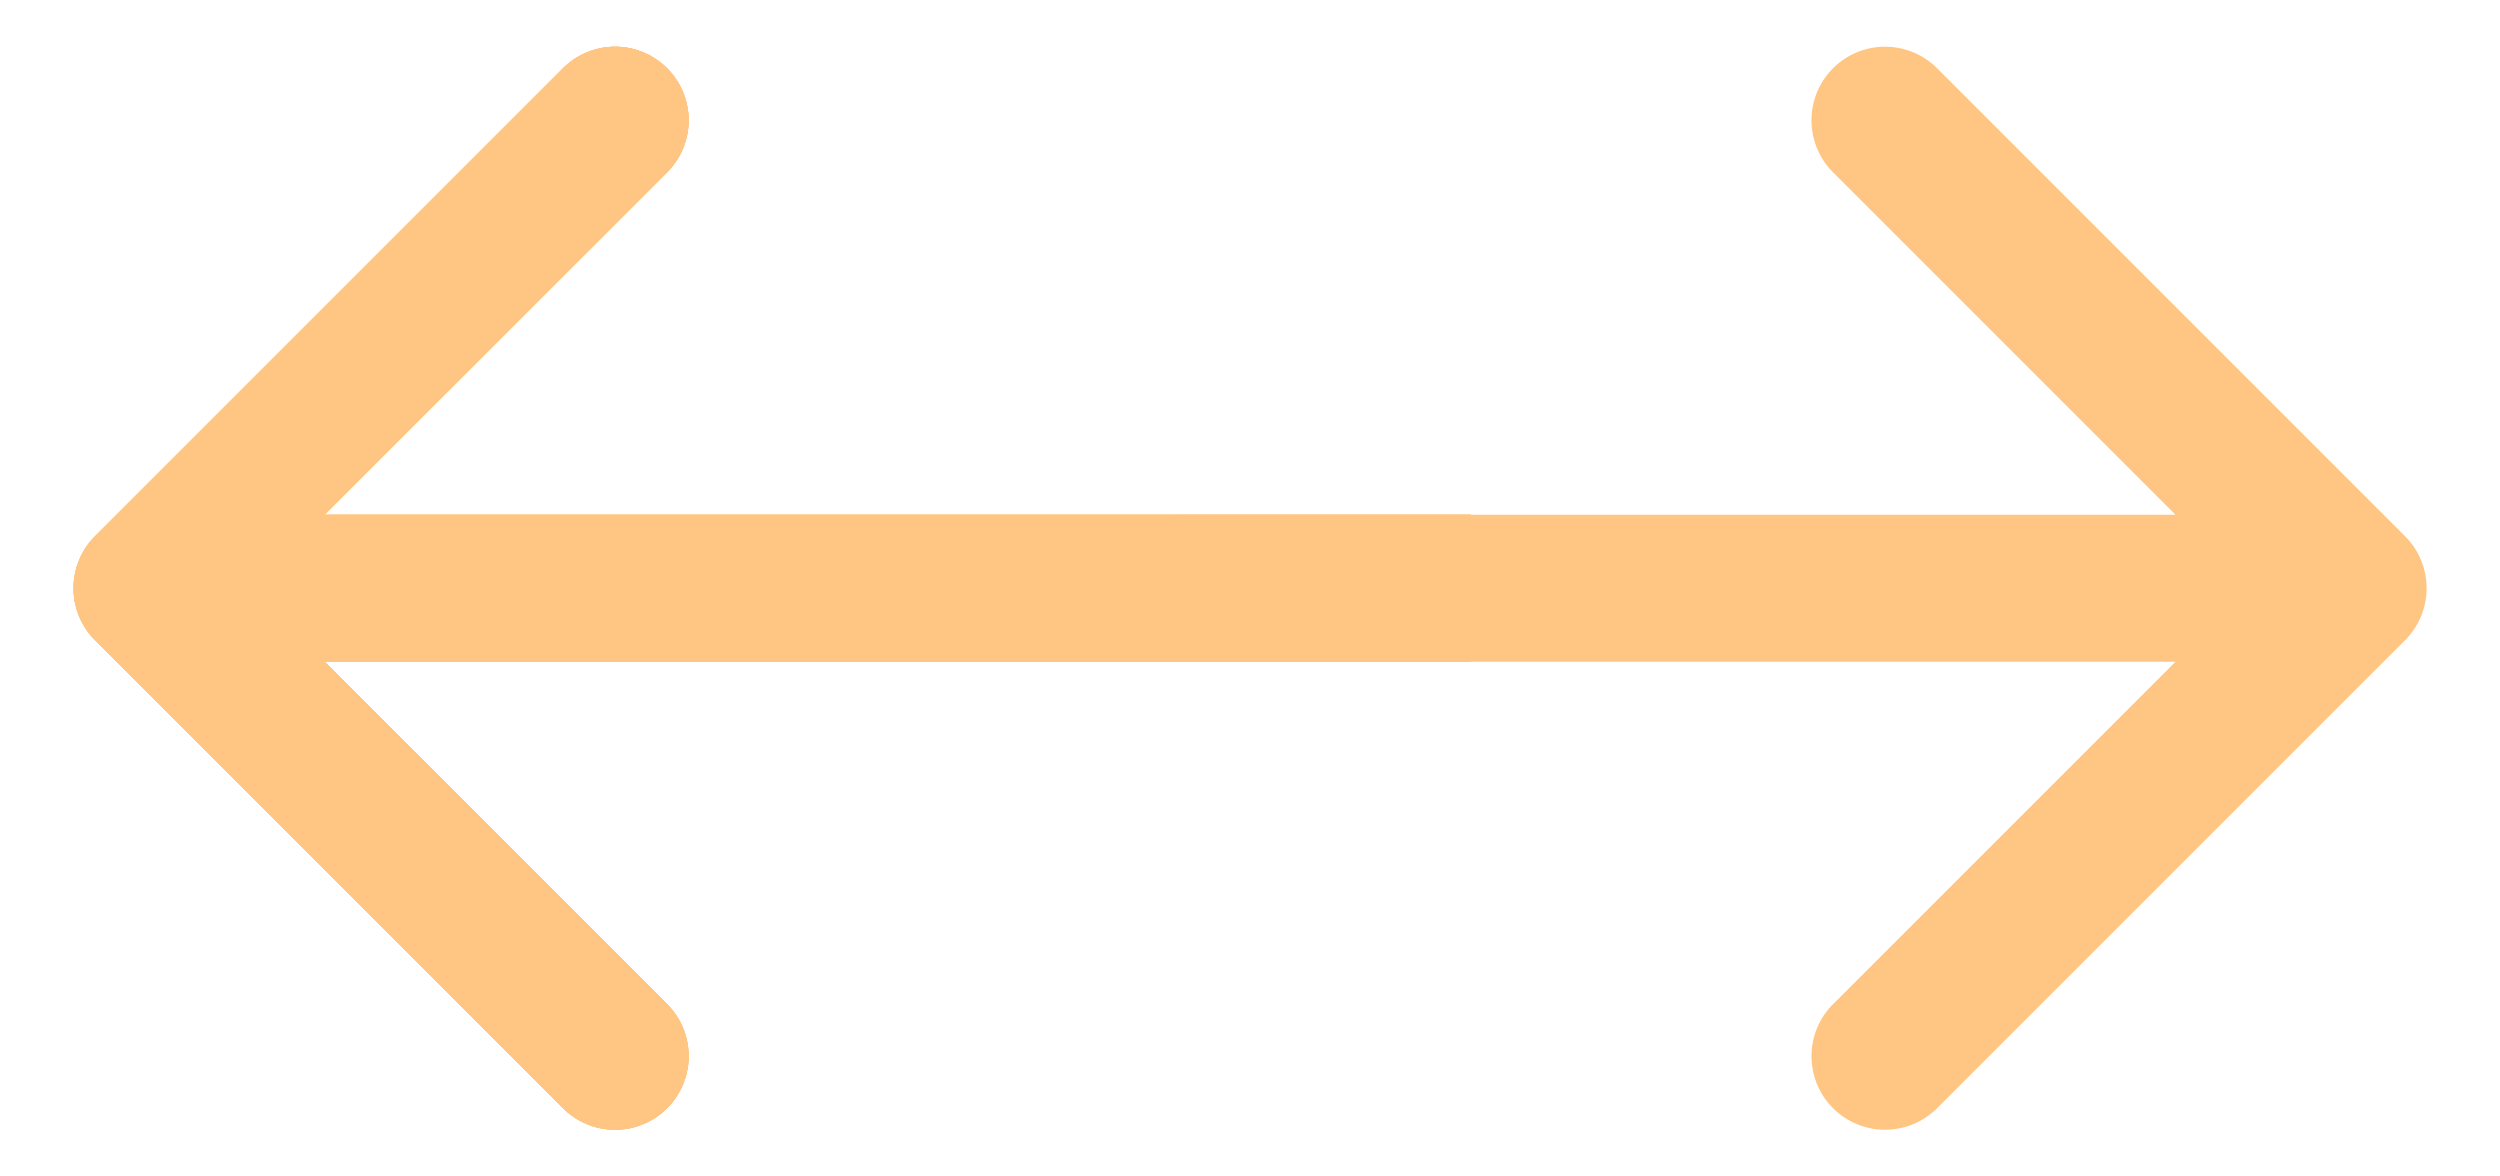 <svg width="17" height="8" fill="none" xmlns="http://www.w3.org/2000/svg"><path d="M.647 3.646a.5.5 0 000 .708l3.182 3.182a.5.5 0 10.707-.708L1.707 4l2.829-2.828a.5.5 0 10-.707-.708L.647 3.646zM10 3.5H1v1h9v-1z" fill="#FFC582"/><path d="M.647 3.646a.5.5 0 000 .708l3.182 3.182a.5.5 0 10.707-.708L1.707 4l2.829-2.828a.5.5 0 10-.707-.708L.647 3.646zM10 3.5H1v1h9v-1z" fill="#FFC582"/><path d="M.647 3.646a.5.5 0 000 .708l3.182 3.182a.5.5 0 10.707-.708L1.707 4l2.829-2.828a.5.5 0 10-.707-.708L.647 3.646zM10 3.5H1v1h9v-1z" fill="#FFC582"/><path d="M.647 3.646a.5.5 0 000 .708l3.182 3.182a.5.5 0 10.707-.708L1.707 4l2.829-2.828a.5.5 0 10-.707-.708L.647 3.646zM10 3.5H1v1h9v-1z" fill="#FFC582"/><path d="M16.354 4.354a.5.5 0 000-.708L13.172.464a.5.5 0 10-.707.708L15.293 4l-2.828 2.828a.5.5 0 10.707.708l3.182-3.182zM8 4.5h8v-1H8v1z" fill="#FFC582"/></svg>